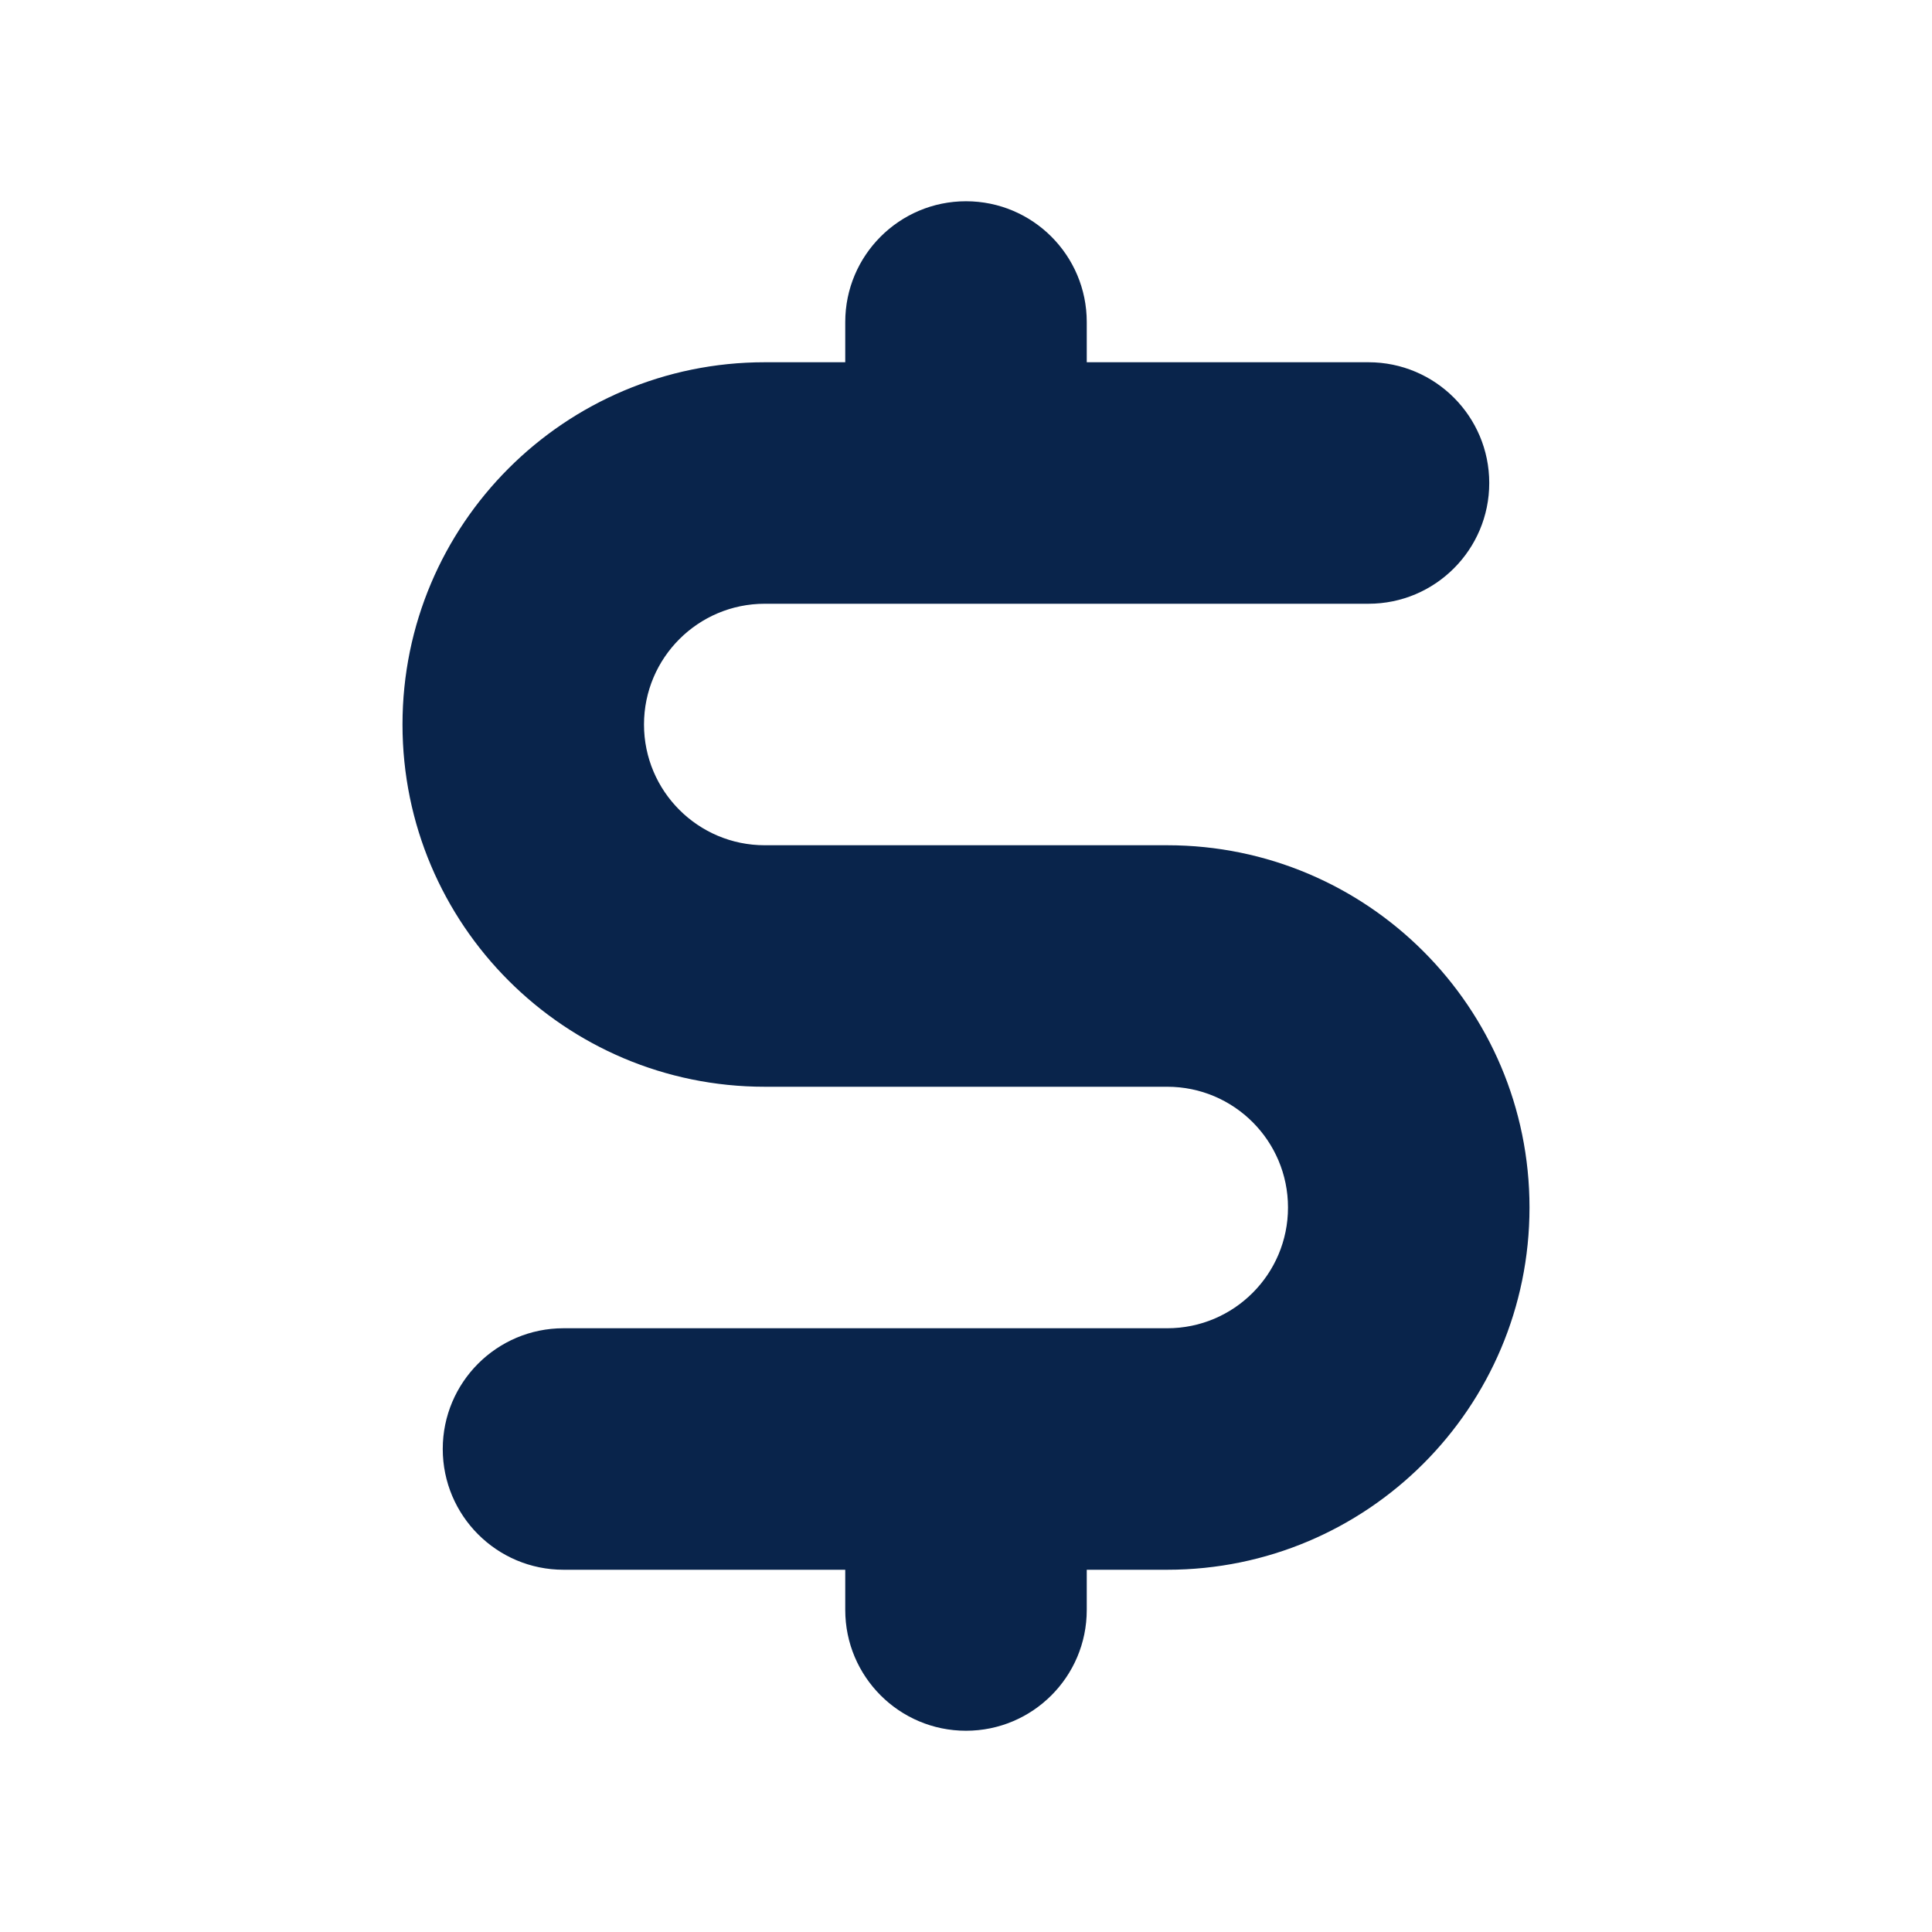 <?xml version="1.0" encoding="UTF-8"?>
<svg width="24px" height="24px" viewBox="0 0 24 24" version="1.1" xmlns="http://www.w3.org/2000/svg" xmlns:xlink="http://www.w3.org/1999/xlink">
    <title>currency_dollar_2_fill</title>
    <g id="Icon" stroke="none" stroke-width="1" fill="none" fill-rule="evenodd">
        <g id="Business" transform="translate(0, -336)" fill-rule="nonzero">
            <g id="currency_dollar_2_fill" transform="translate(0, 336)">
                <rect id="矩形" x="0" y="0" width="24" height="24"></rect>
                <path d="M13.5,4 C13.5,3.172 12.828,2.5 12,2.5 C11.172,2.5 10.5,3.172 10.5,4 L10.5,4.5 L9.5,4.5 C7.015,4.5 5,6.515 5,9 C5,11.485 7.015,13.5 9.5,13.5 L14.5,13.5 C15.328,13.5 16,14.172 16,15 C16,15.828 15.328,16.5 14.5,16.5 L7,16.5 C6.172,16.5 5.5,17.172 5.5,18 C5.5,18.828 6.172,19.5 7,19.5 L10.5,19.5 L10.5,20 C10.5,20.828 11.172,21.5 12,21.5 C12.828,21.5 13.5,20.828 13.5,20 L13.5,19.5 L14.5,19.5 C16.985,19.5 19,17.485 19,15 C19,12.515 16.985,10.5 14.5,10.5 L9.5,10.5 C8.672,10.5 8,9.828 8,9 C8,8.172 8.672,7.5 9.5,7.5 L17,7.5 C17.828,7.5 18.5,6.828 18.5,6 C18.5,5.172 17.828,4.5 17,4.5 L13.5,4.5 L13.5,4 Z" id="路径" fill="#09244B"></path>
            </g>
        </g>
    </g>
</svg>